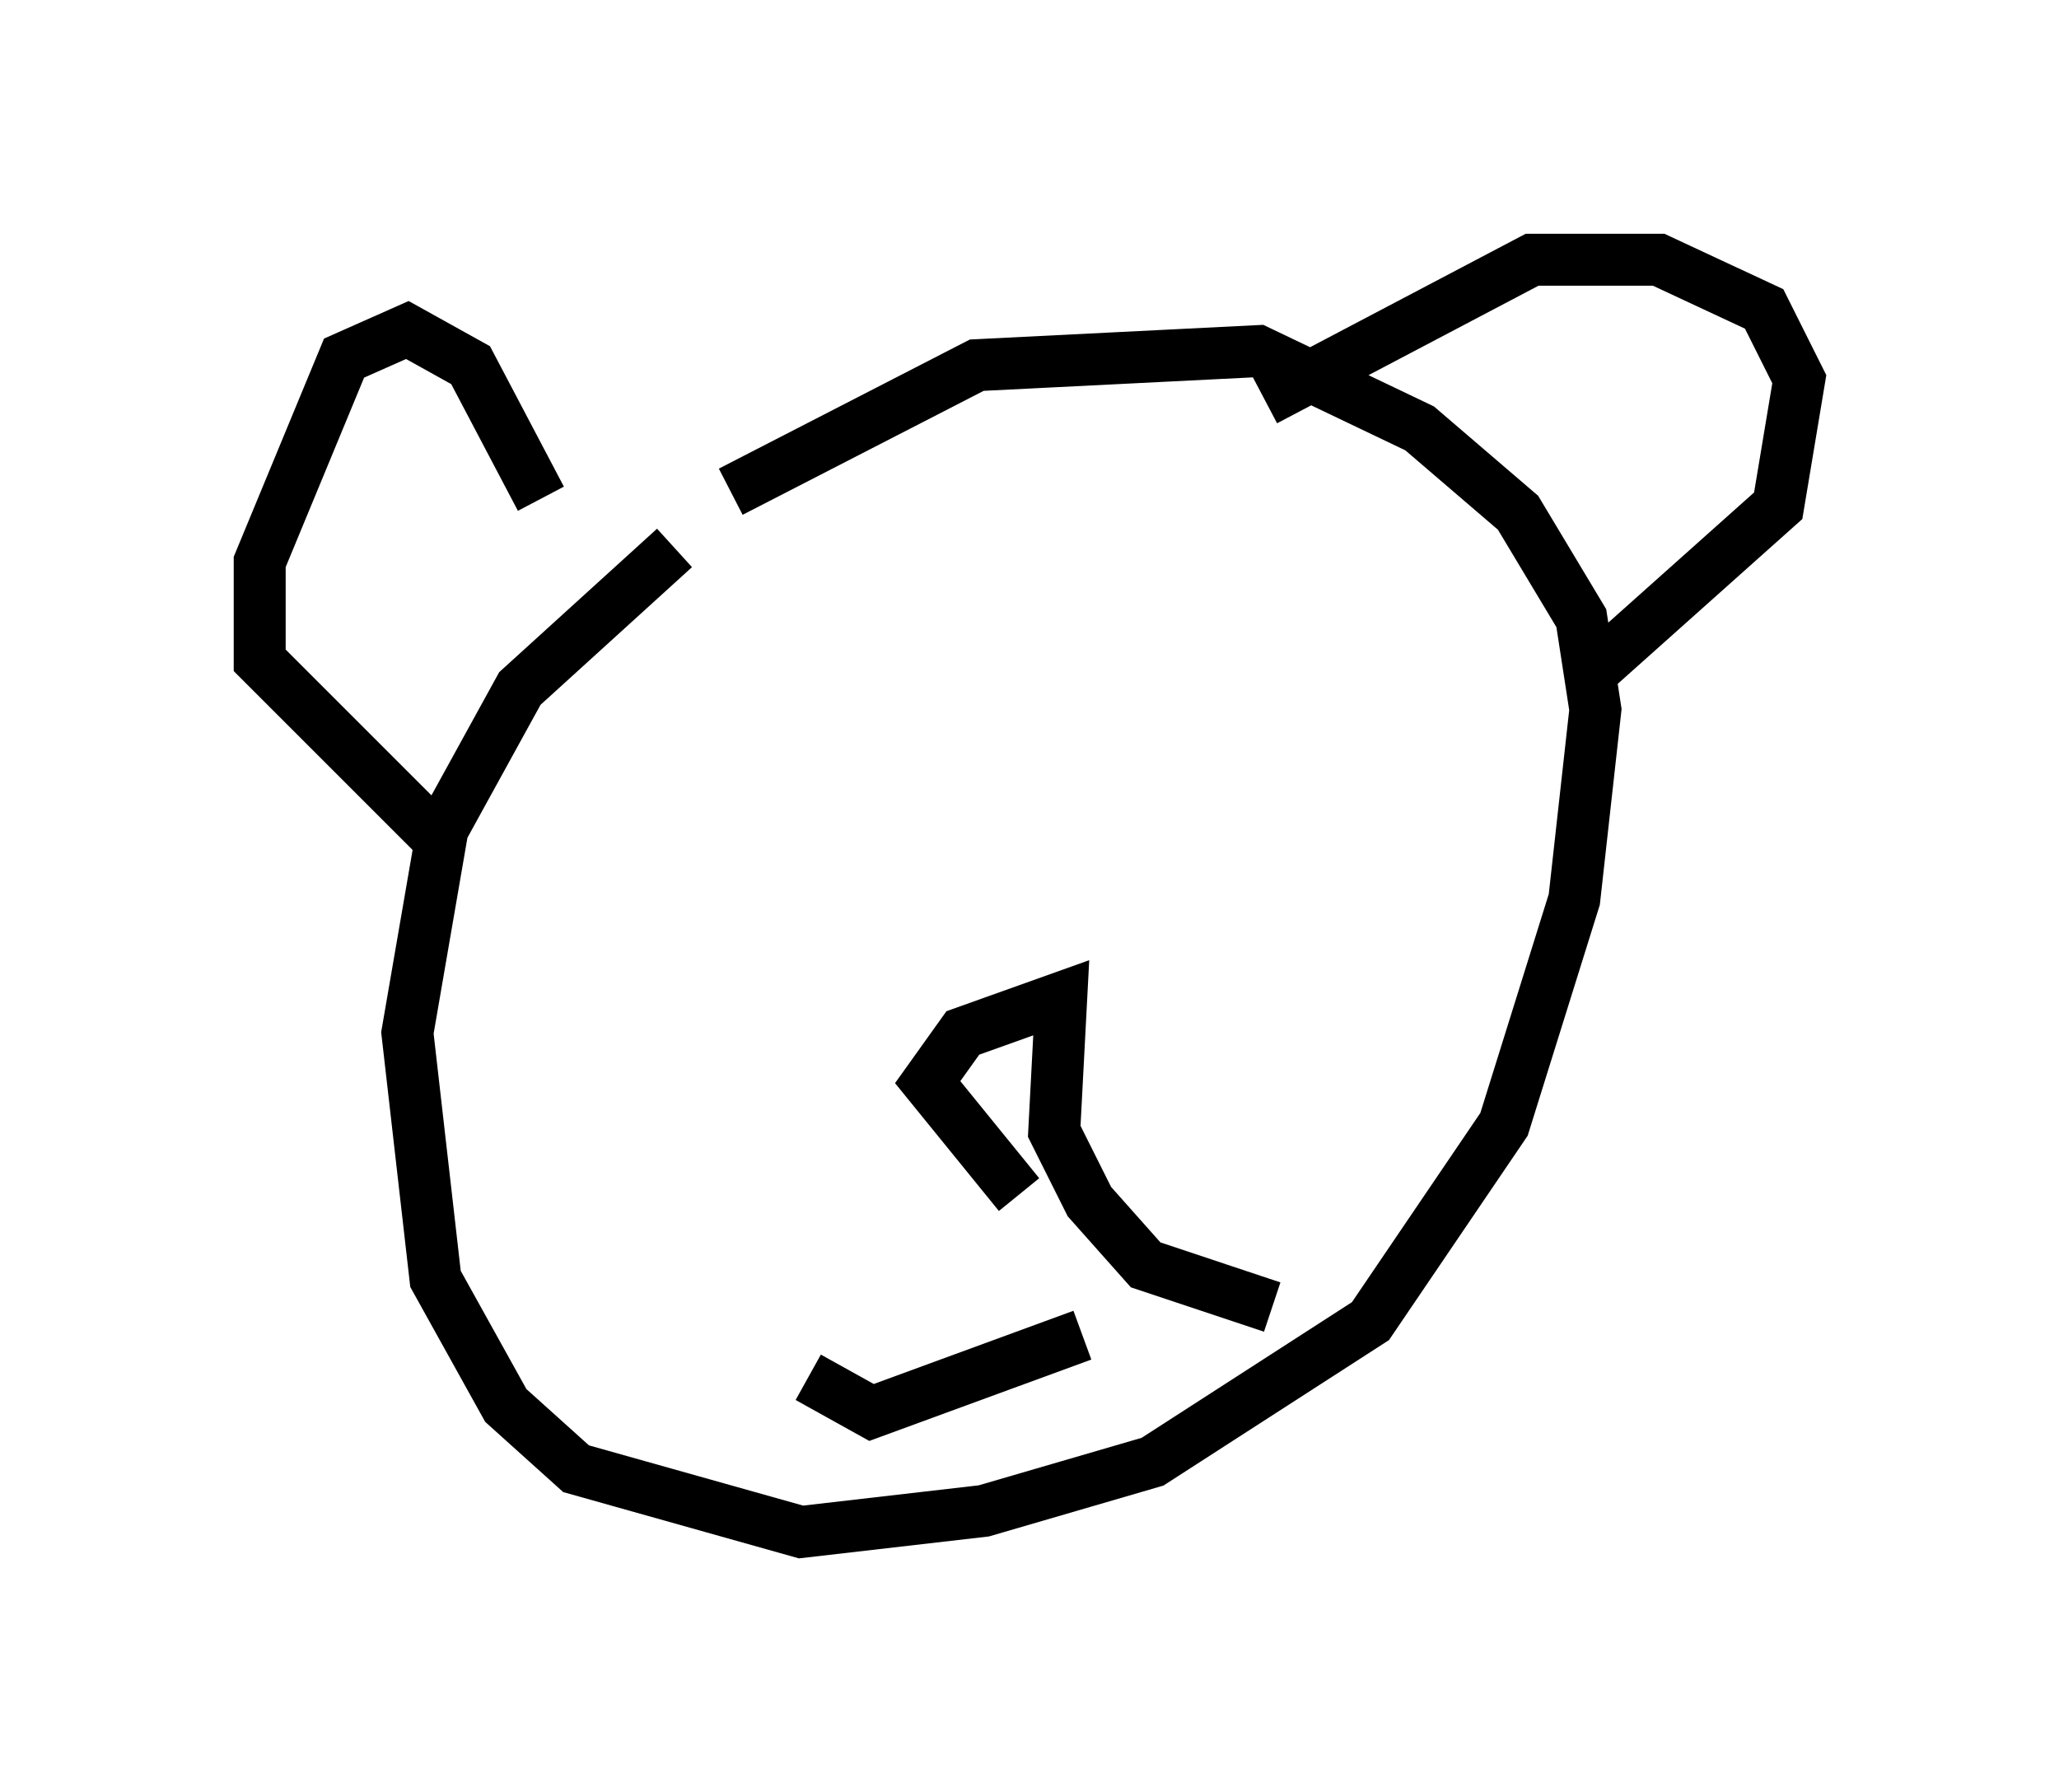 <?xml version="1.0" encoding="utf-8" ?>
<svg baseProfile="full" height="34.492" version="1.1" width="39.634" xmlns="http://www.w3.org/2000/svg" xmlns:ev="http://www.w3.org/2001/xml-events" xmlns:xlink="http://www.w3.org/1999/xlink"><defs /><rect fill="white" height="34.492" width="39.634" x="0" y="0" /><path d="M15.961, 9.871 m-2.977, 0.677 l-2.977, 2.706 -1.488, 2.706 l-0.677, 3.924 0.541, 4.736 l1.353, 2.436 1.353, 1.218 l4.33, 1.218 3.518, -0.406 l3.248, -0.947 4.195, -2.706 l2.571, -3.789 1.353, -4.33 l0.406, -3.654 -0.271, -1.759 l-1.218, -2.03 -1.894, -1.624 l-3.112, -1.488 -5.413, 0.271 l-4.736, 2.436 m-3.654, 0.135 l-1.353, -2.571 -1.218, -0.677 l-1.218, 0.541 -1.624, 3.924 l0.0, 1.894 3.654, 3.654 m15.697, -8.66 l5.142, -2.706 2.436, 0.0 l2.03, 0.947 0.677, 1.353 l-0.406, 2.436 -3.789, 3.383 m-15.155, 2.3 l0.0, 0.0 m8.39, -3.112 l0.0, 0.0 m-4.059, 10.69 l-1.759, -2.165 0.677, -0.947 l1.894, -0.677 -0.135, 2.571 l0.677, 1.353 1.083, 1.218 l2.436, 0.812 m-3.654, 0.541 l-4.059, 1.488 -1.218, -0.677 " fill="none" stroke="black" stroke-width="1" /></svg>
